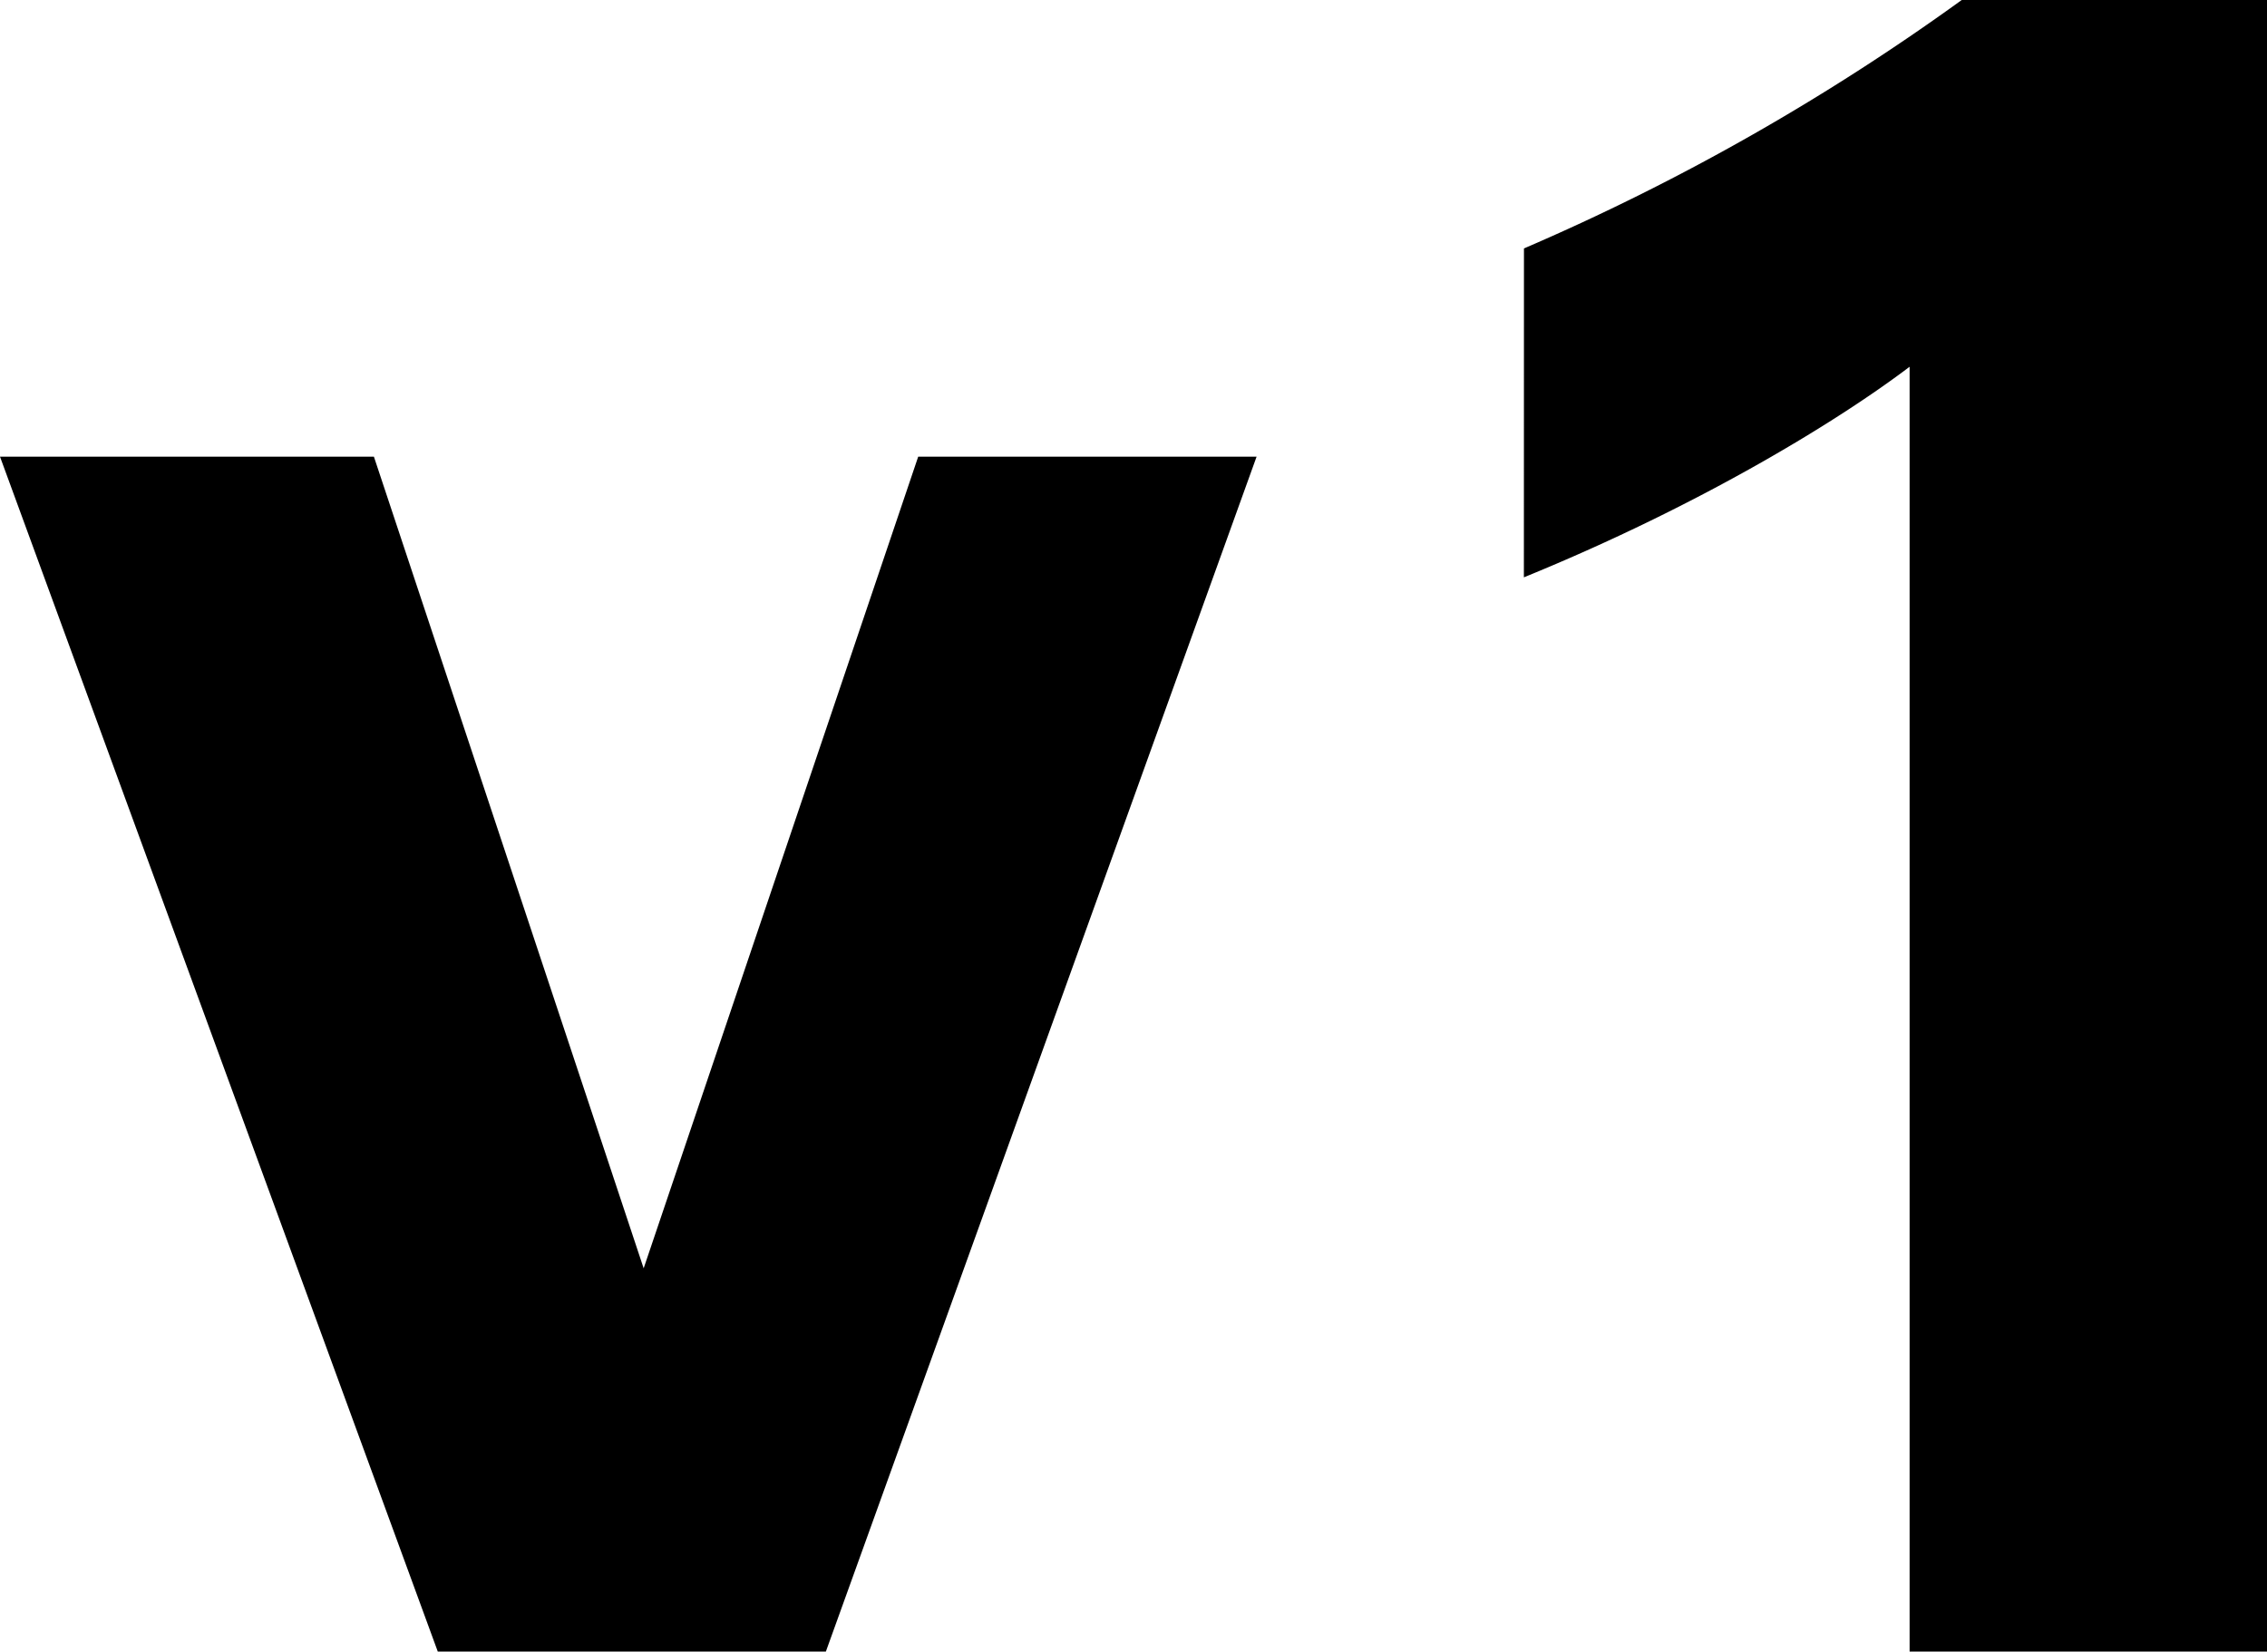 <svg xmlns="http://www.w3.org/2000/svg" viewBox="0 0 1192.5 868.86"><g id="Layer_2" data-name="Layer 2"><g id="Layer_1-2" data-name="Layer 1"><path d="M196.68,240.24l141.9,427L483,240.24H661L434.43,868.86H230.28L0,240.24Z"/><path d="M801.64,130.7A1204.41,1204.41,0,0,0,1031.92,0H1192.5V868.86h-188V192.94c-36.1,27.39-108.3,72.2-202.9,110.79Z"/></g></g></svg>
